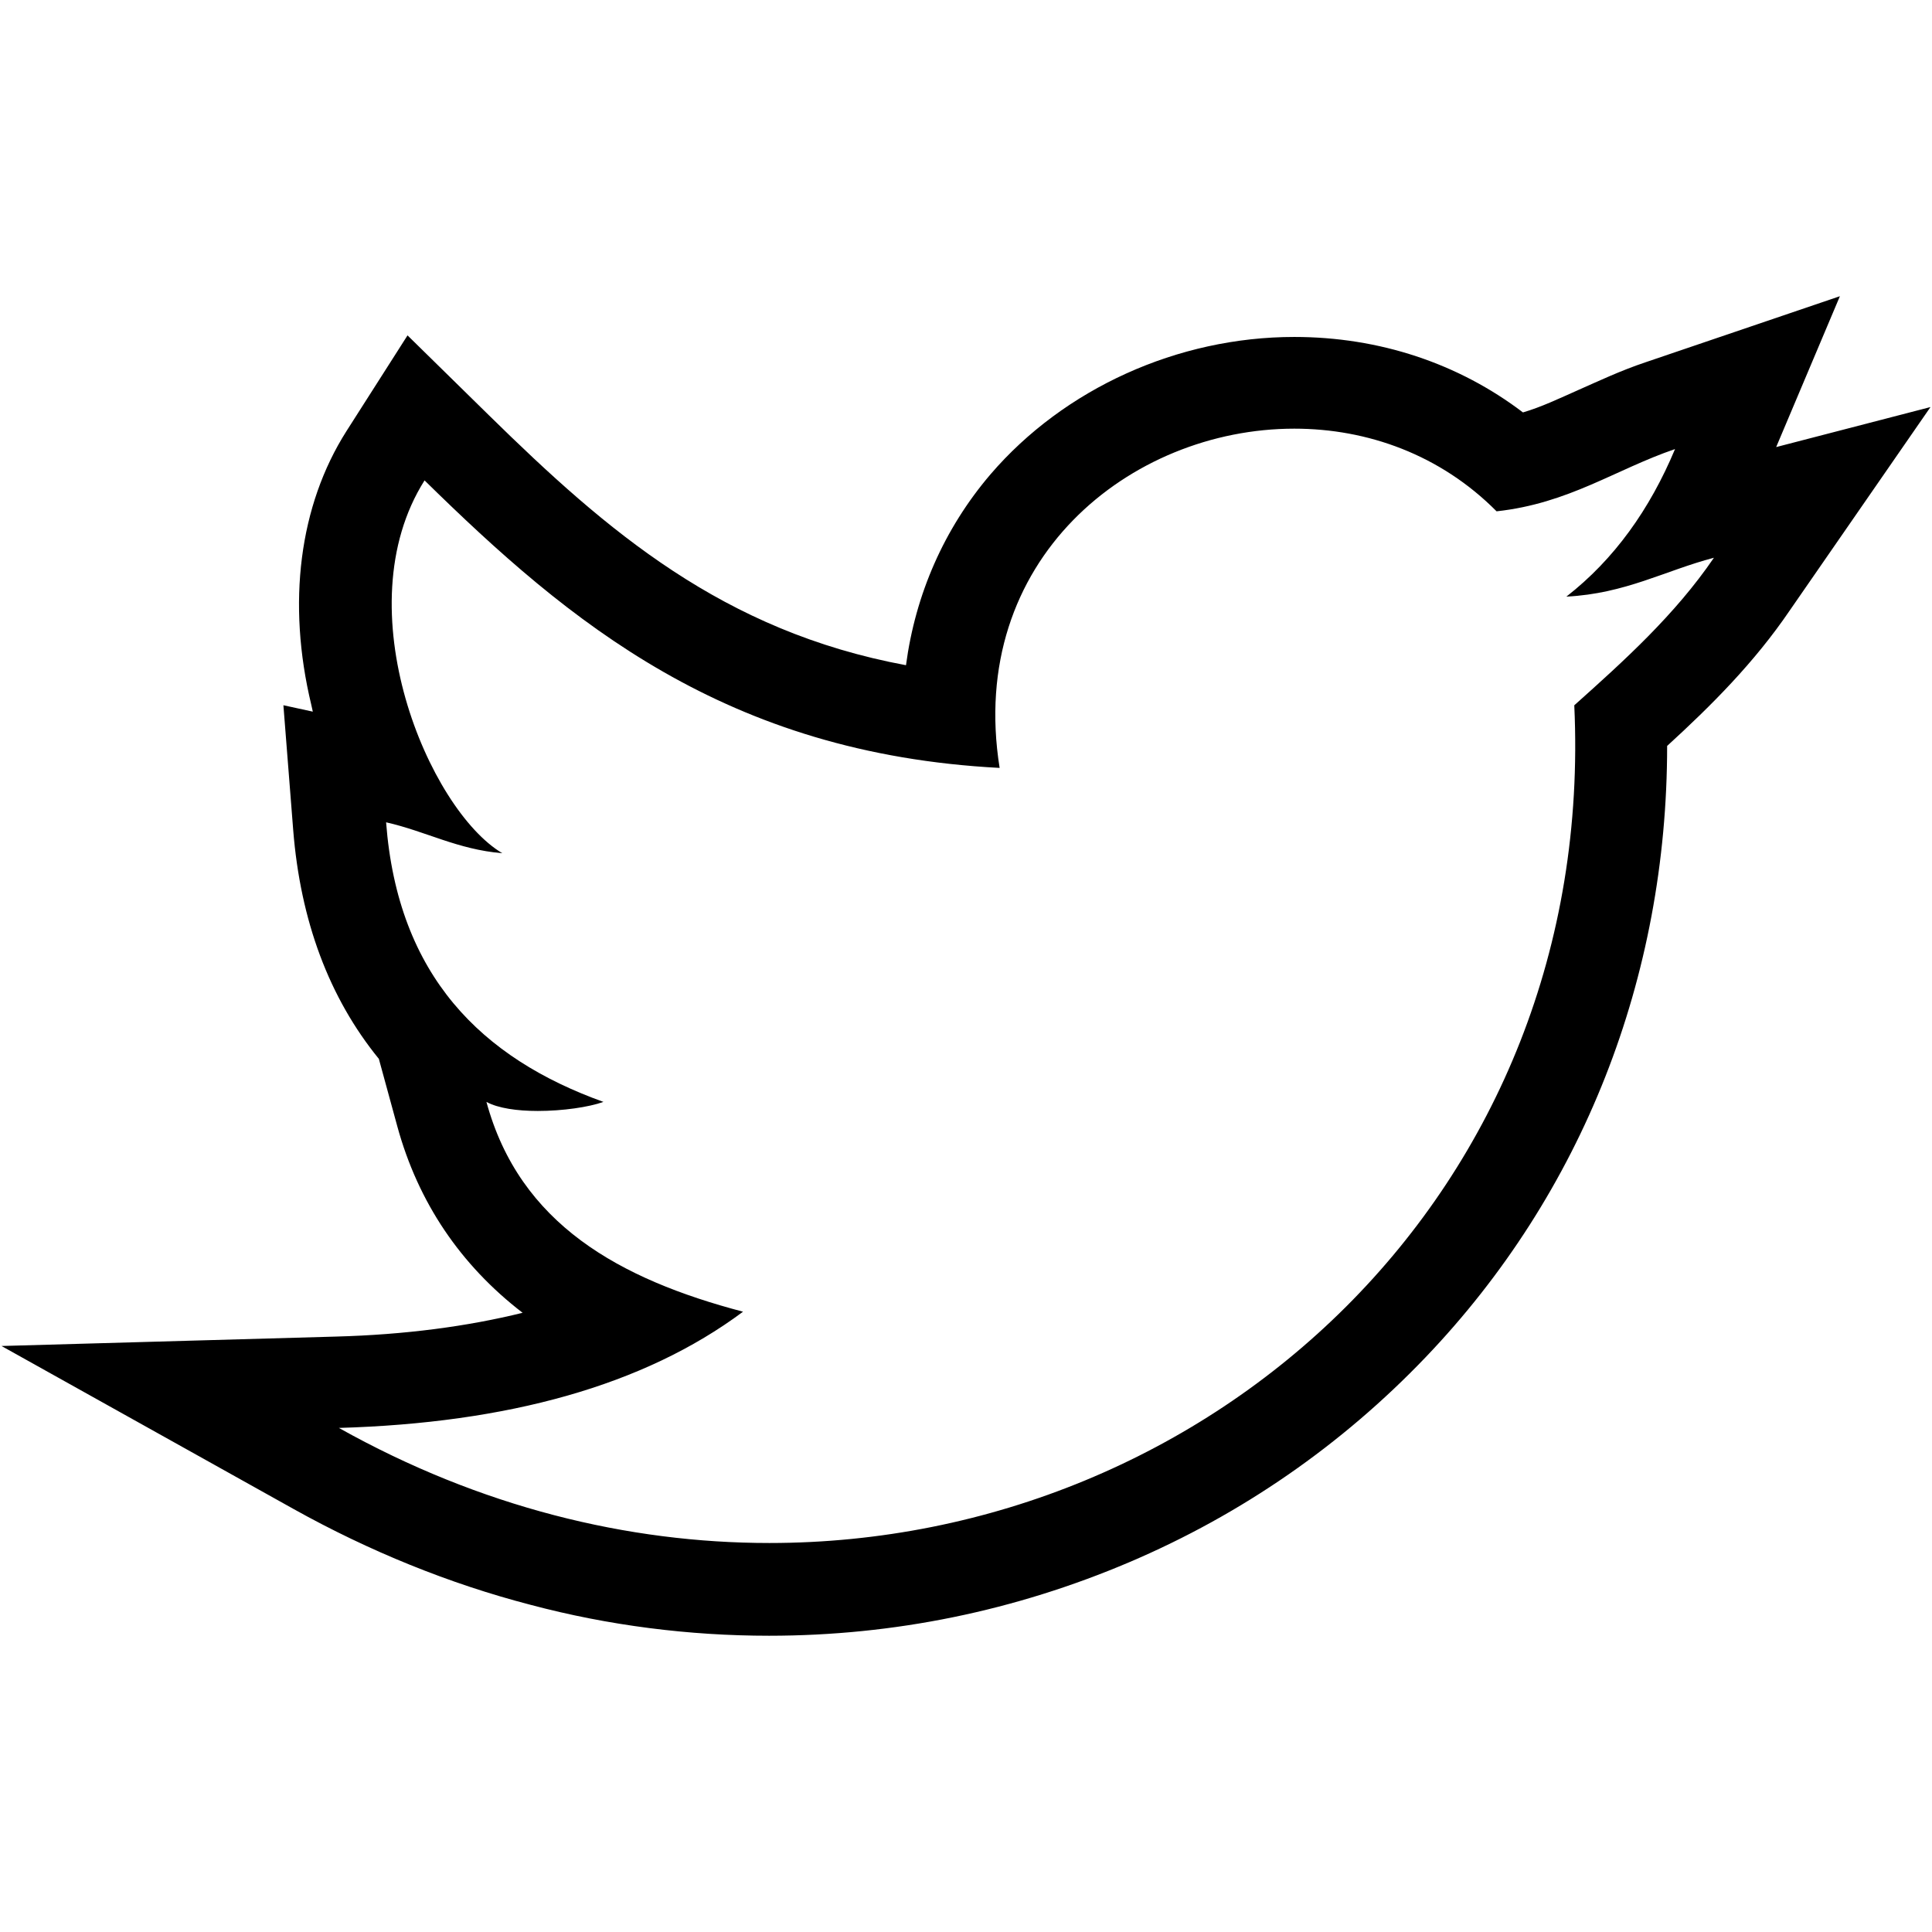 <!-- Generated by IcoMoon.io -->
<svg version="1.1" xmlns="http://www.w3.org/2000/svg" width="32" height="32" viewBox="0 0 32 32">
<title>twitter</title>
<path d="M21.438 7.1c1.212 0 2.419 0.431 3.35 1.369 1.2-0.131 1.969-0.694 2.956-1.031-0.419 1-1.006 1.825-1.8 2.444 0.981-0.050 1.631-0.431 2.444-0.644-0.644 0.944-1.481 1.7-2.313 2.444 0.375 8.063-6.012 13.875-13.331 13.875-2.344 0-4.788-0.594-7.131-1.906 2.794-0.081 5.050-0.7 6.694-1.925-2.044-0.538-3.7-1.45-4.25-3.475 0.194 0.106 0.512 0.15 0.85 0.15 0.413 0 0.844-0.063 1.088-0.15-2.019-0.725-3.406-2.087-3.6-4.631 0.663 0.15 1.181 0.45 1.925 0.512-1.213-0.719-2.631-4.050-1.288-6.175 2.4 2.356 4.994 4.525 9.525 4.762-0.55-3.444 2.163-5.619 4.881-5.619zM30.475 4.906l-3.219 1.094c-0.413 0.138-0.781 0.313-1.106 0.456-0.337 0.15-0.625 0.287-0.925 0.375-1.069-0.813-2.381-1.25-3.788-1.25v0c-1.931 0-3.813 0.856-5.031 2.275-0.769 0.9-1.244 1.988-1.4 3.162-3.031-0.563-4.95-2.219-6.906-4.138l-1.35-1.325-1.013 1.588c-0.781 1.231-0.987 2.844-0.581 4.531 0.006 0.037 0.019 0.075 0.025 0.113l-0.487-0.106 0.162 2.063c0.119 1.506 0.594 2.781 1.419 3.794l0.306 1.119c0.344 1.256 1.044 2.294 2.075 3.087-0.912 0.225-1.944 0.363-3.094 0.394l-5.537 0.156 4.838 2.7c1.256 0.7 2.581 1.238 3.925 1.587 1.294 0.344 2.631 0.512 3.95 0.512 2.069 0 4.075-0.413 5.969-1.219 1.863-0.794 3.519-1.944 4.906-3.394 2.6-2.719 4-6.288 4-10.125 0.738-0.675 1.444-1.381 2.031-2.244l2.331-3.369-2.556 0.663 1.056-2.5z"></path>
</svg>
